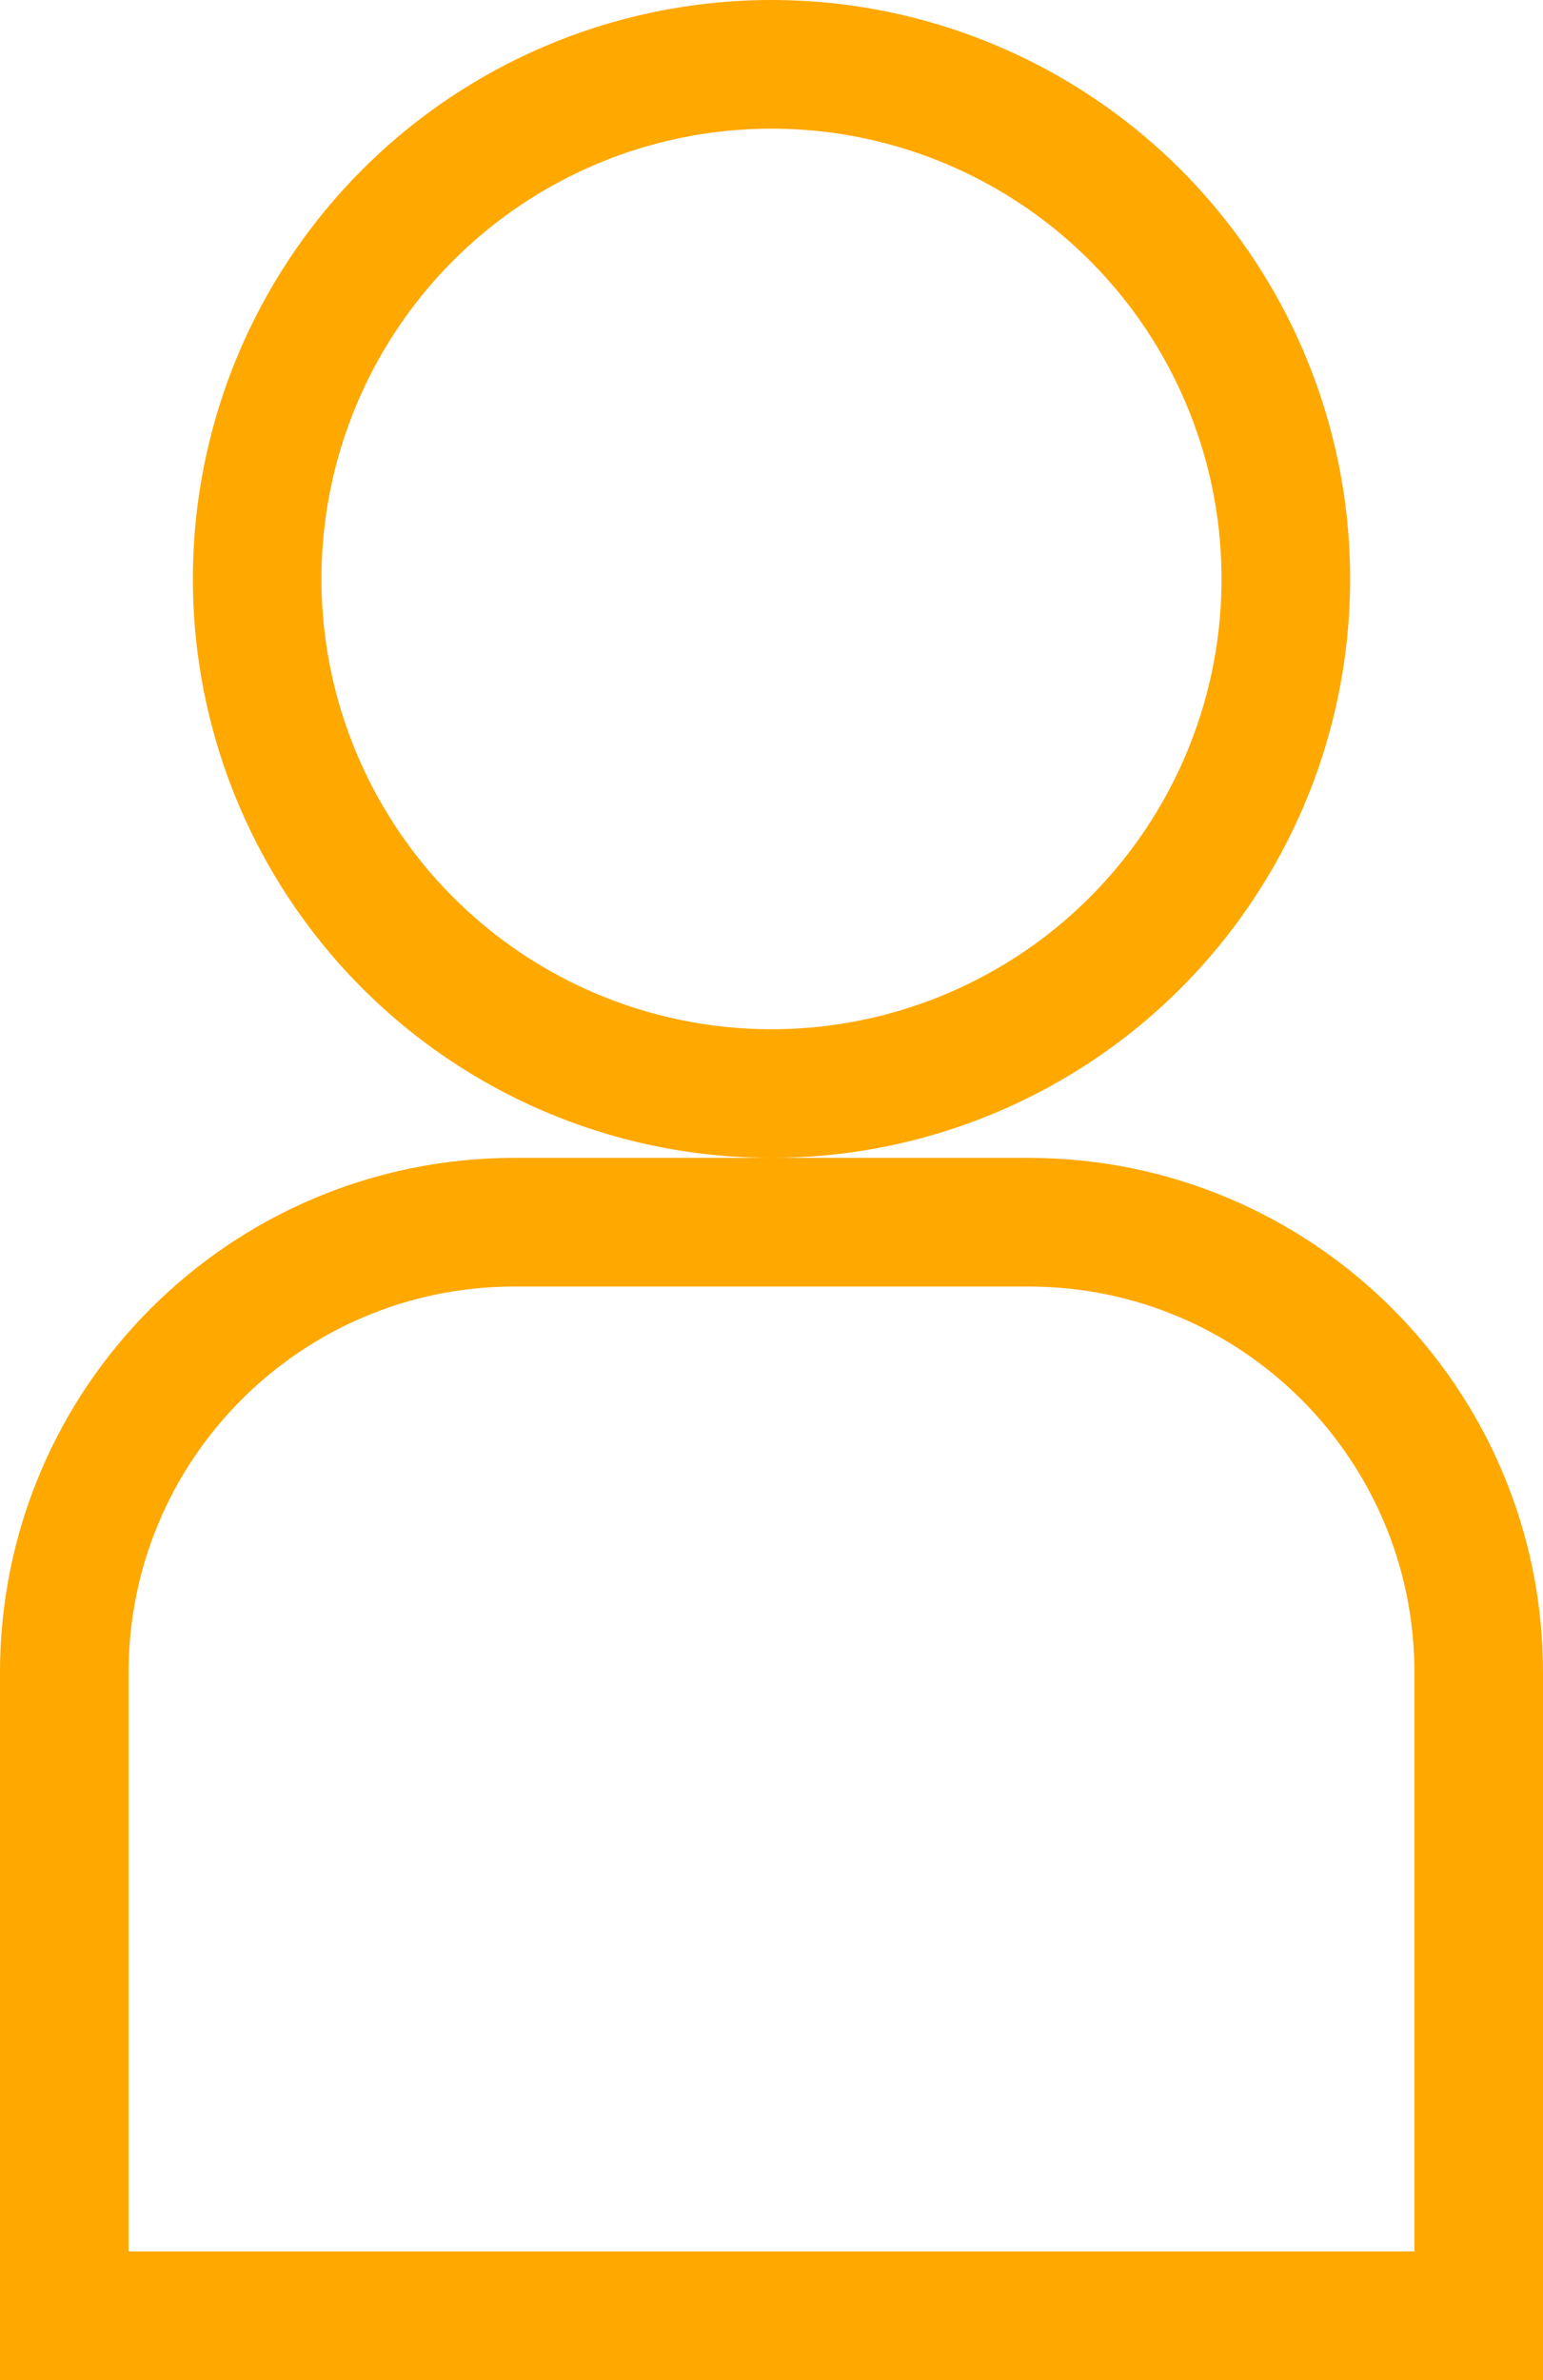 <svg width="24" height="37" viewBox="0 0 24 37" fill="none" xmlns="http://www.w3.org/2000/svg">
<path d="M1 26C1 22.134 4.134 19 8 19H16C19.866 19 23 22.134 23 26V36H1V26Z" stroke="#FFA800" stroke-width="2"/>
<circle r="8" transform="matrix(-1 0 0 1 12 9)" stroke="#FFA800" stroke-width="2"/>
</svg>
